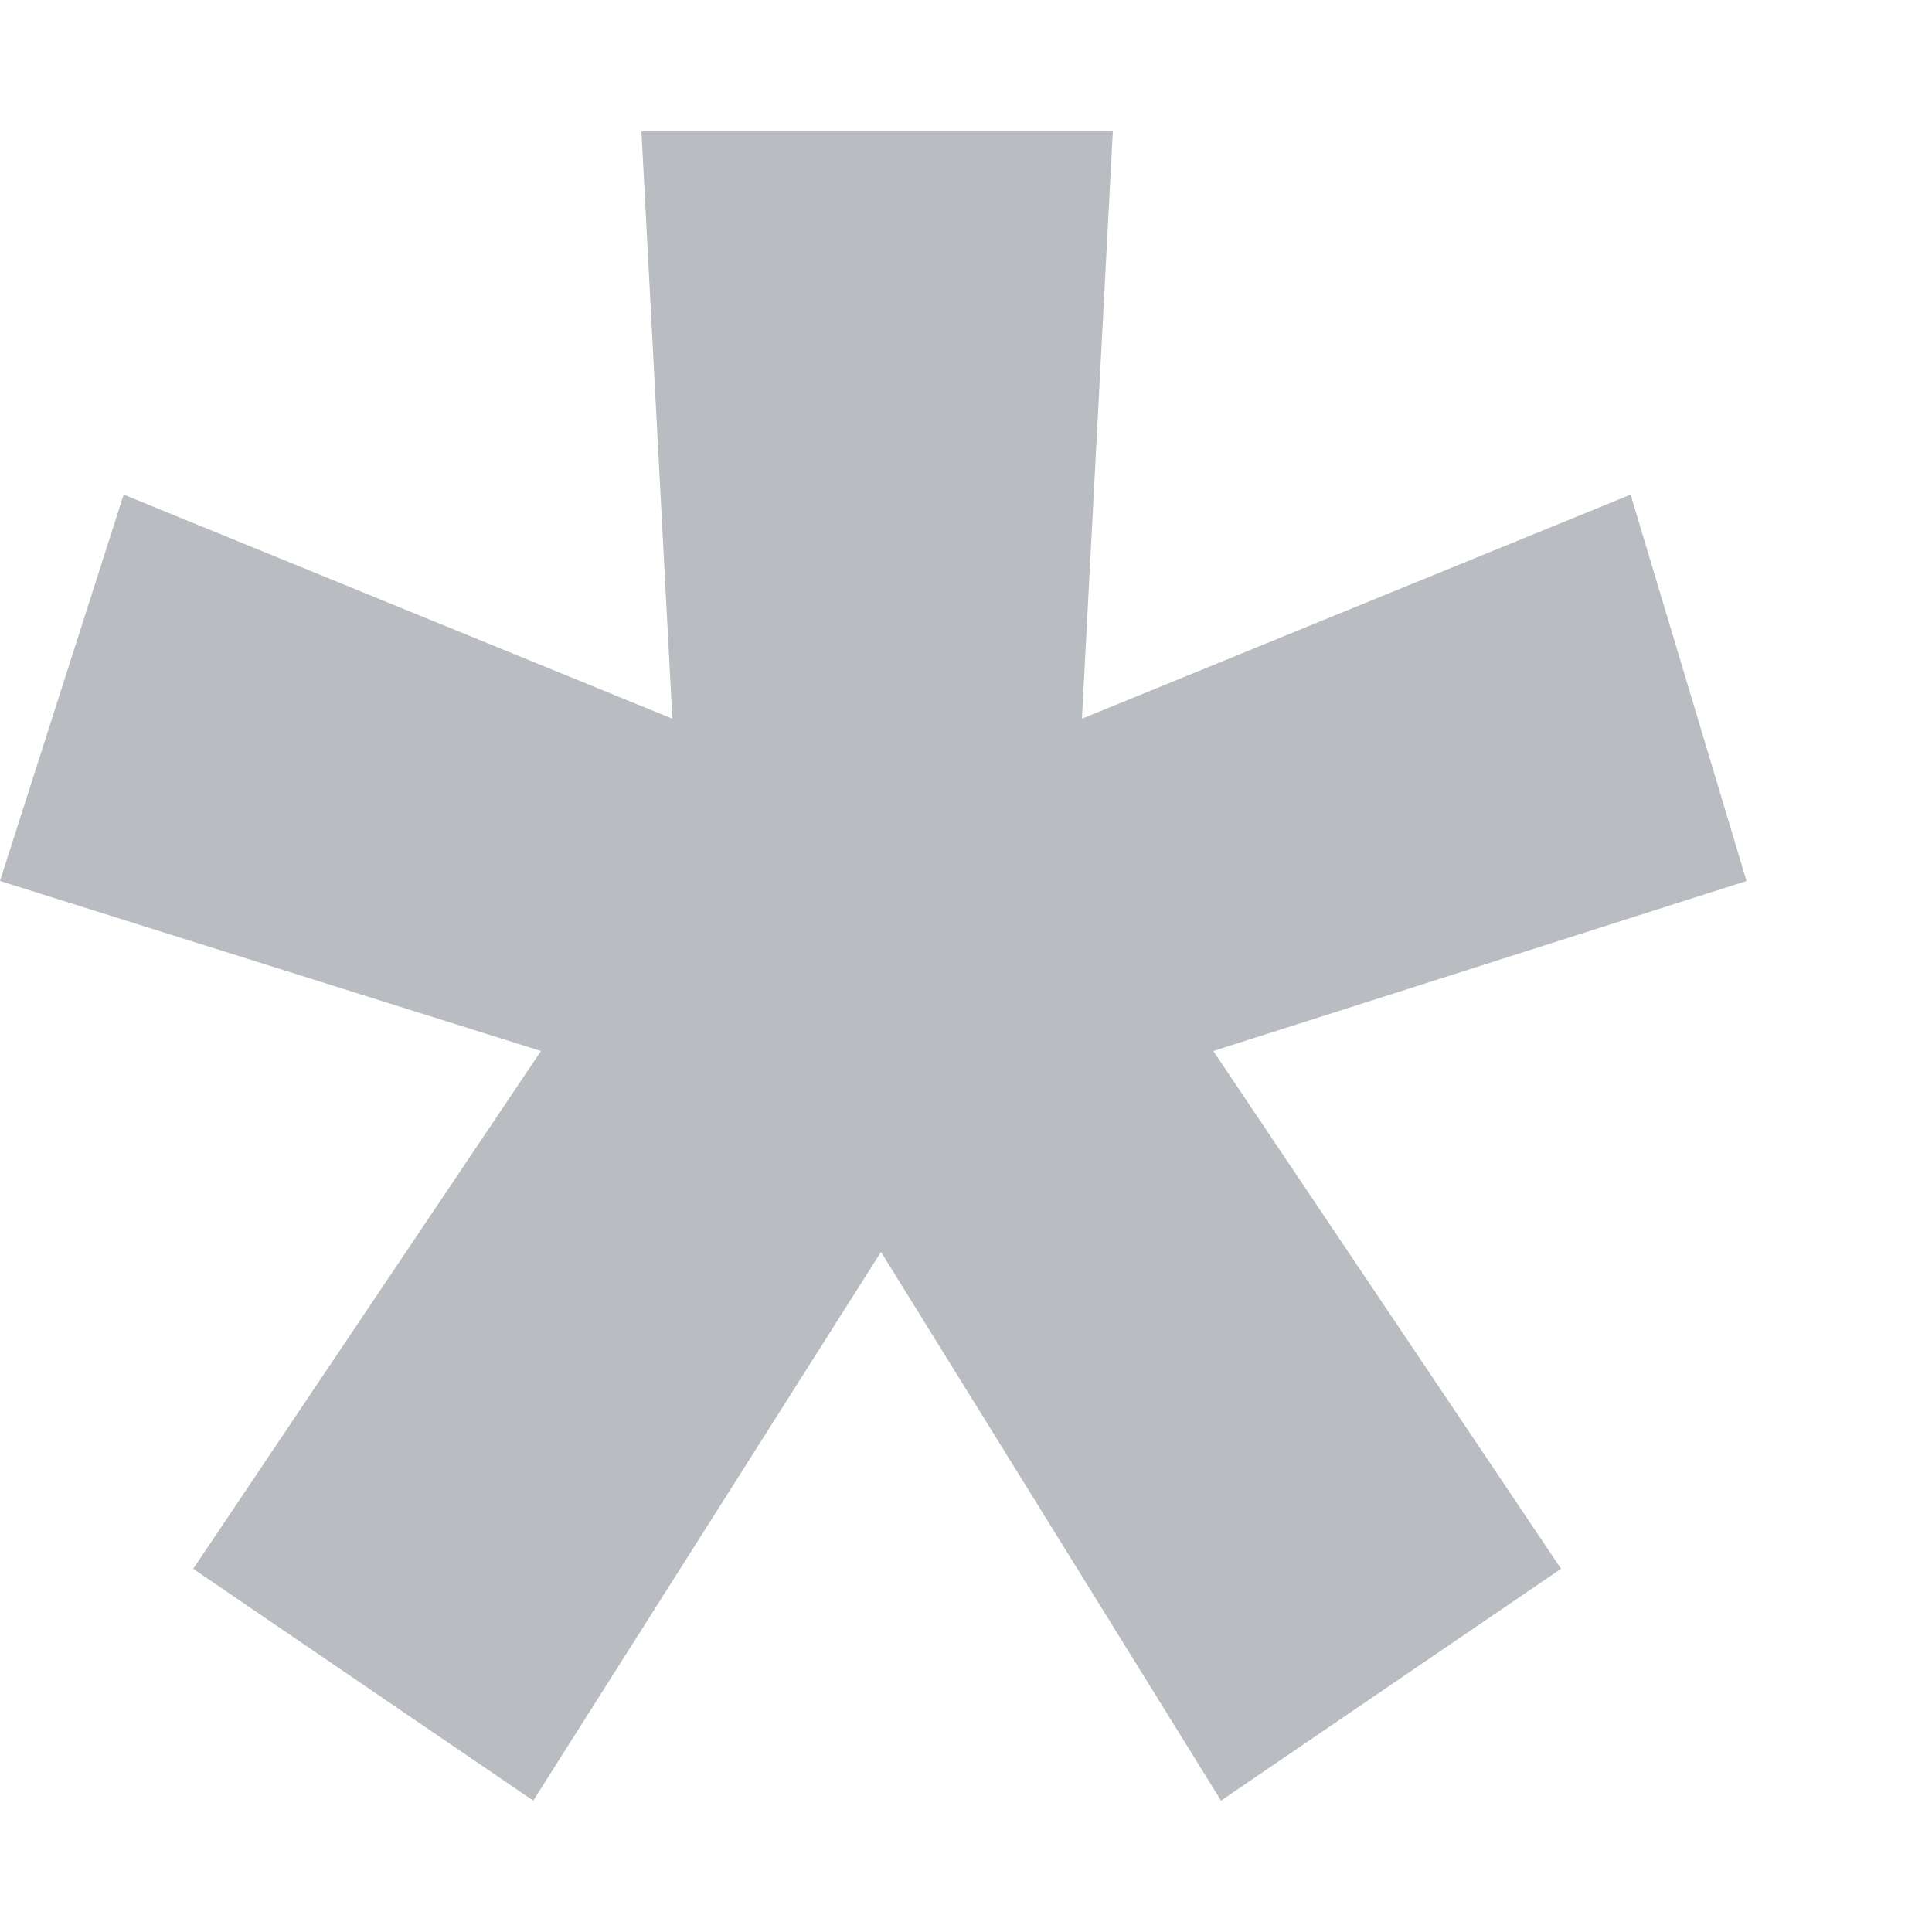 <svg width="6" height="6" viewBox="0 0 6 6" fill="none" xmlns="http://www.w3.org/2000/svg">
<path d="M0.6 4.872L1.68 3.264L0 2.736L0.384 1.536L2.088 2.232L1.992 0.408H3.456L3.36 2.232L5.064 1.536L5.424 2.736L3.768 3.264L4.848 4.872L3.792 5.592L2.736 3.888L1.656 5.592L0.6 4.872Z" fill="#B9BCC0"/>
</svg>

